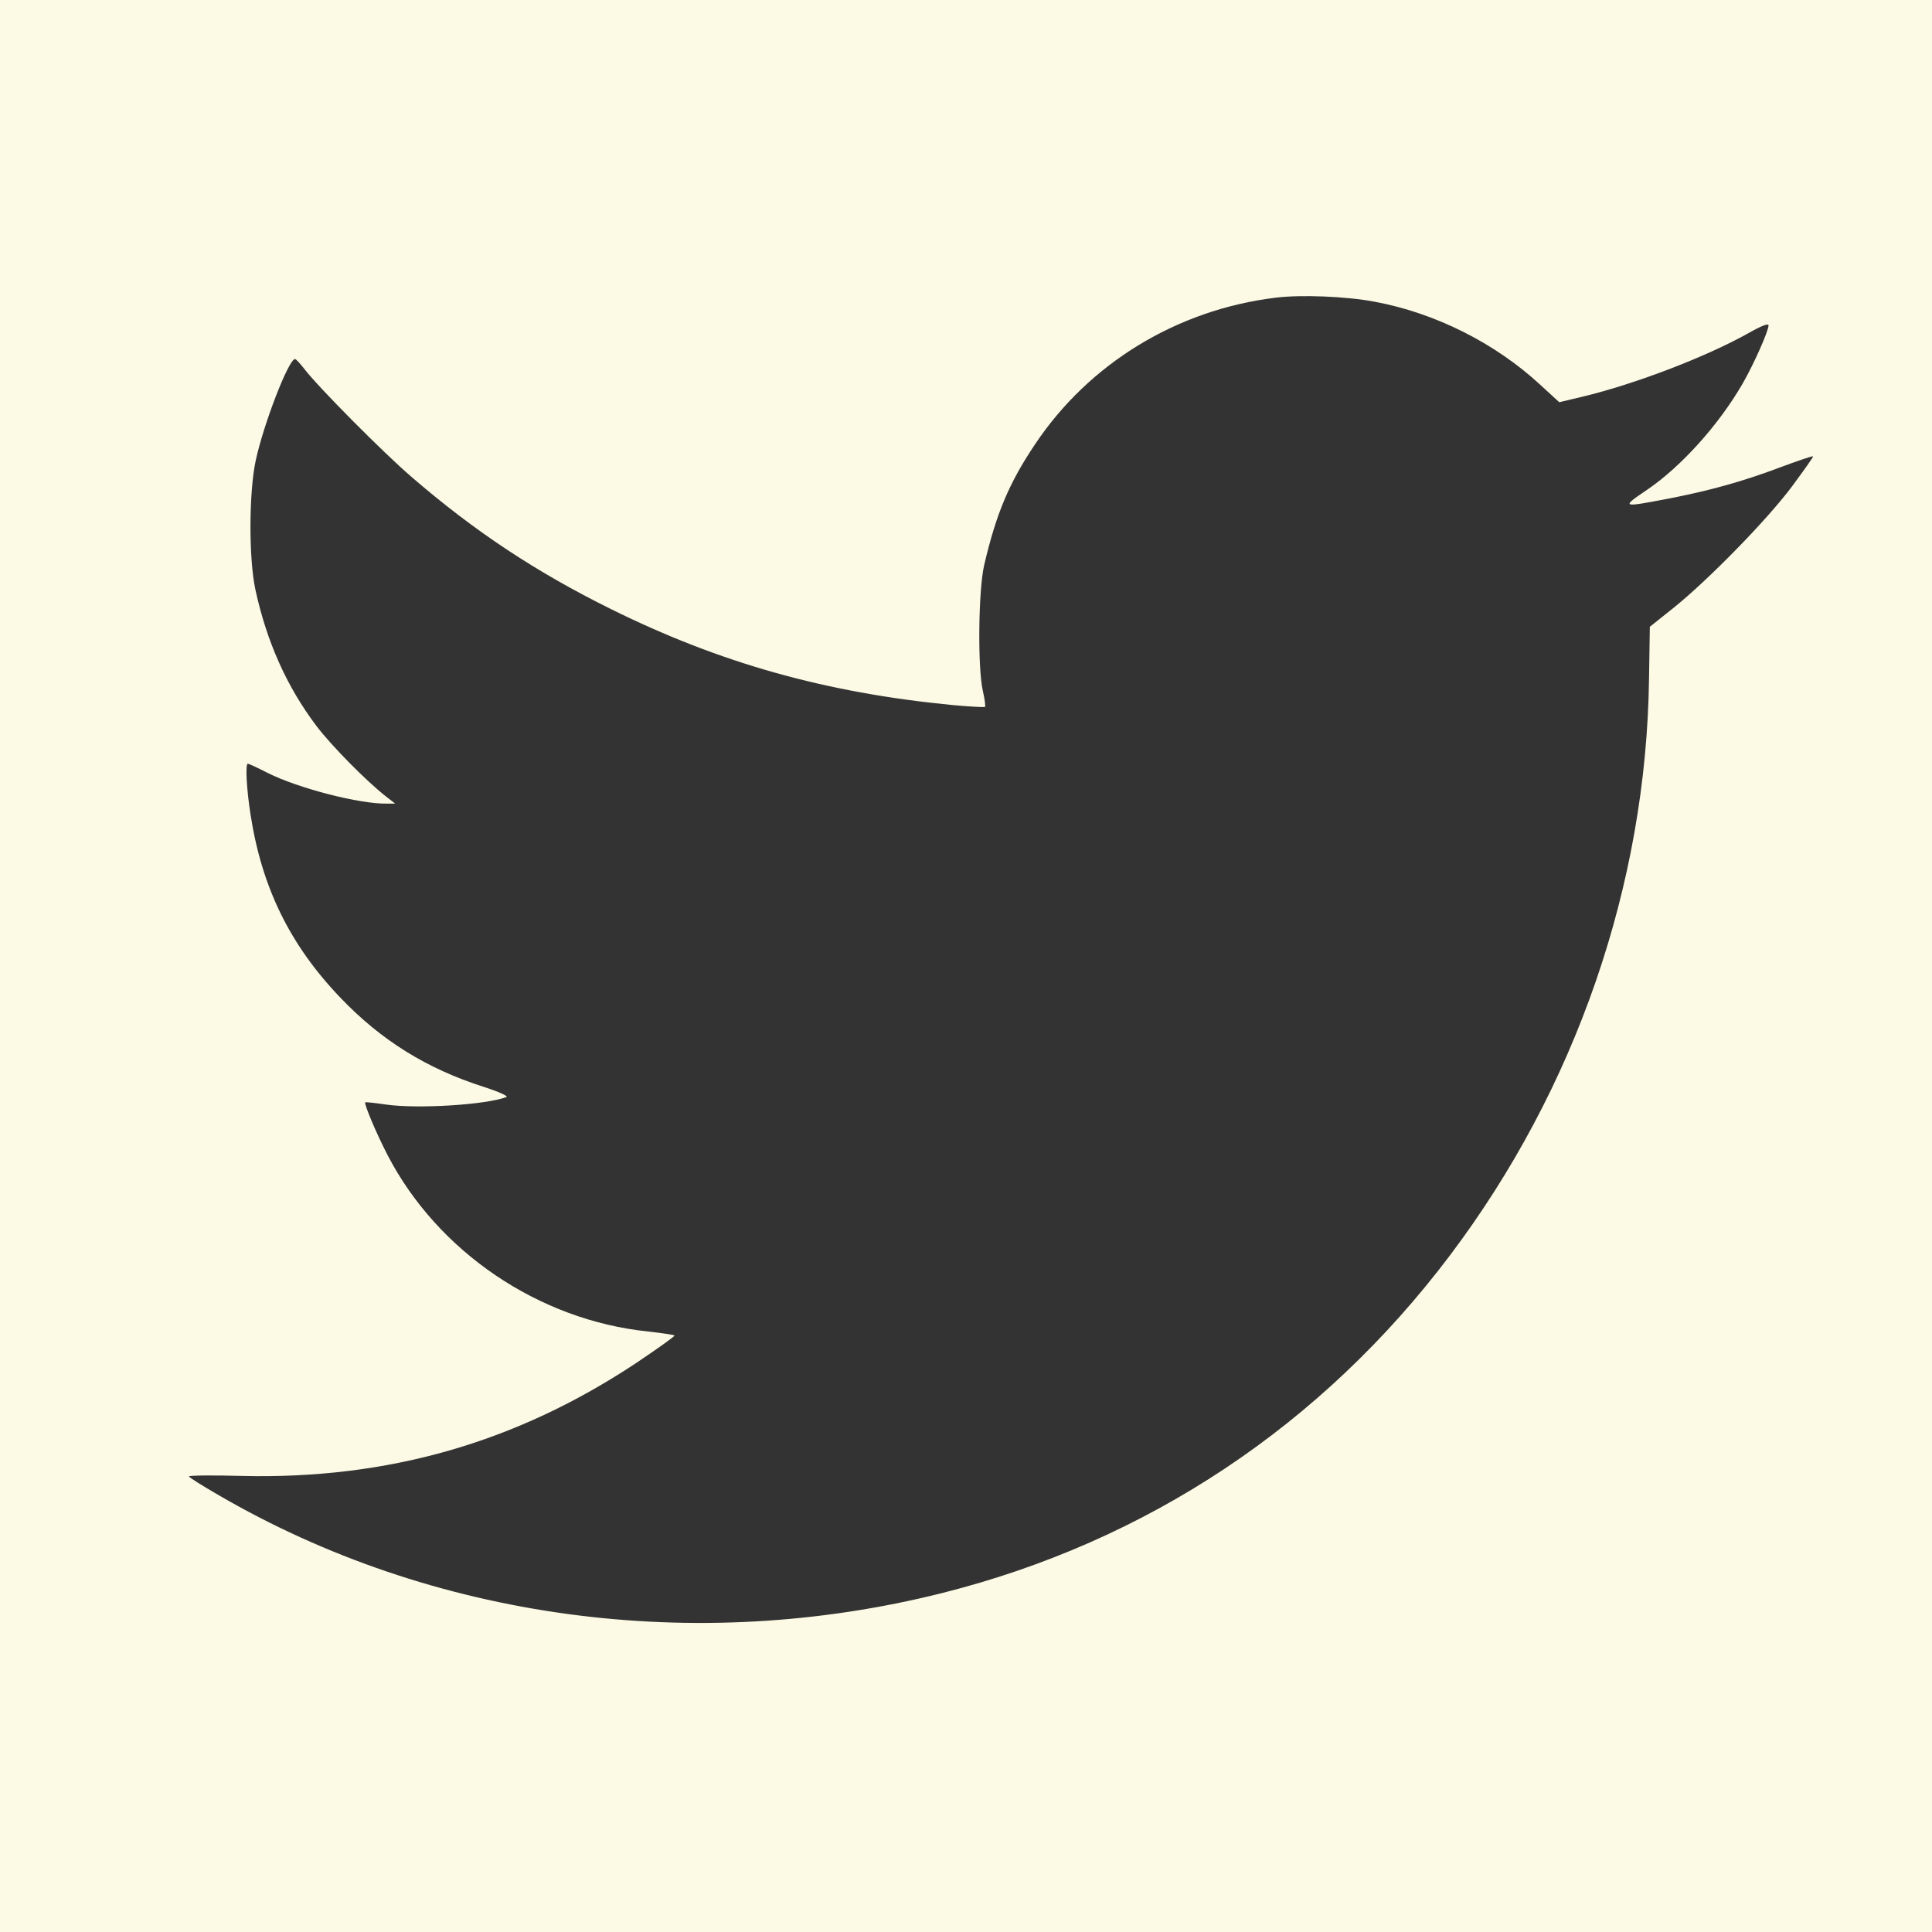 <?xml version="1.0" standalone="no"?>
<!DOCTYPE svg PUBLIC "-//W3C//DTD SVG 20010904//EN"
 "http://www.w3.org/TR/2001/REC-SVG-20010904/DTD/svg10.dtd">
<svg version="1.0" xmlns="http://www.w3.org/2000/svg"
 width="721pt" height="721pt" viewBox="0 0 721 721"
 preserveAspectRatio="xMidYMid meet">
<rect x="0" y="0" width="721" height="721" fill="#333333" stroke="none"/>
<g transform="translate(0,721) scale(0.1,-0.1)"
fill="#FCFAE5" stroke="none">
<path d="M0 3605 l0 -3605 3605 0 3605 0 0 3605 0 3605 -3605 0 -3605 0 0
-3605z m5130 2479 c226 -42 449 -154 617 -309 l72 -66 84 20 c198 47 469 151
626 240 46 26 71 35 71 27 0 -22 -57 -149 -97 -218 -89 -154 -229 -309 -355
-395 -100 -68 -100 -68 88 -32 147 29 267 62 405 114 67 25 123 44 125 42 2
-2 -34 -52 -79 -113 -95 -127 -313 -349 -441 -452 l-89 -71 -3 -193 c-10 -769
-273 -1530 -743 -2153 -478 -634 -1131 -1068 -1895 -1260 -922 -232 -1904 -99
-2703 367 -57 33 -105 63 -108 68 -2 4 86 5 198 2 544 -13 1022 124 1469 420
82 55 148 102 145 104 -3 3 -47 9 -98 15 -409 42 -786 298 -973 659 -42 81
-88 191 -83 196 1 2 36 -2 77 -8 120 -17 374 -1 450 28 8 3 -29 20 -85 38
-213 68 -383 174 -534 332 -189 197 -294 412 -336 684 -15 95 -20 190 -10 190
3 0 36 -15 73 -34 115 -58 345 -117 446 -115 l31 0 -35 27 c-74 58 -205 191
-260 264 -110 146 -185 314 -227 508 -25 117 -24 362 1 480 29 136 123 380
147 380 4 0 19 -17 35 -37 49 -65 294 -312 400 -403 234 -202 463 -354 744
-493 406 -201 800 -312 1273 -358 65 -6 120 -9 123 -7 2 3 -1 29 -8 59 -20 86
-17 377 5 471 45 192 93 306 189 449 202 303 530 503 898 548 95 12 265 5 370
-15z"/>
</g>
</svg>
